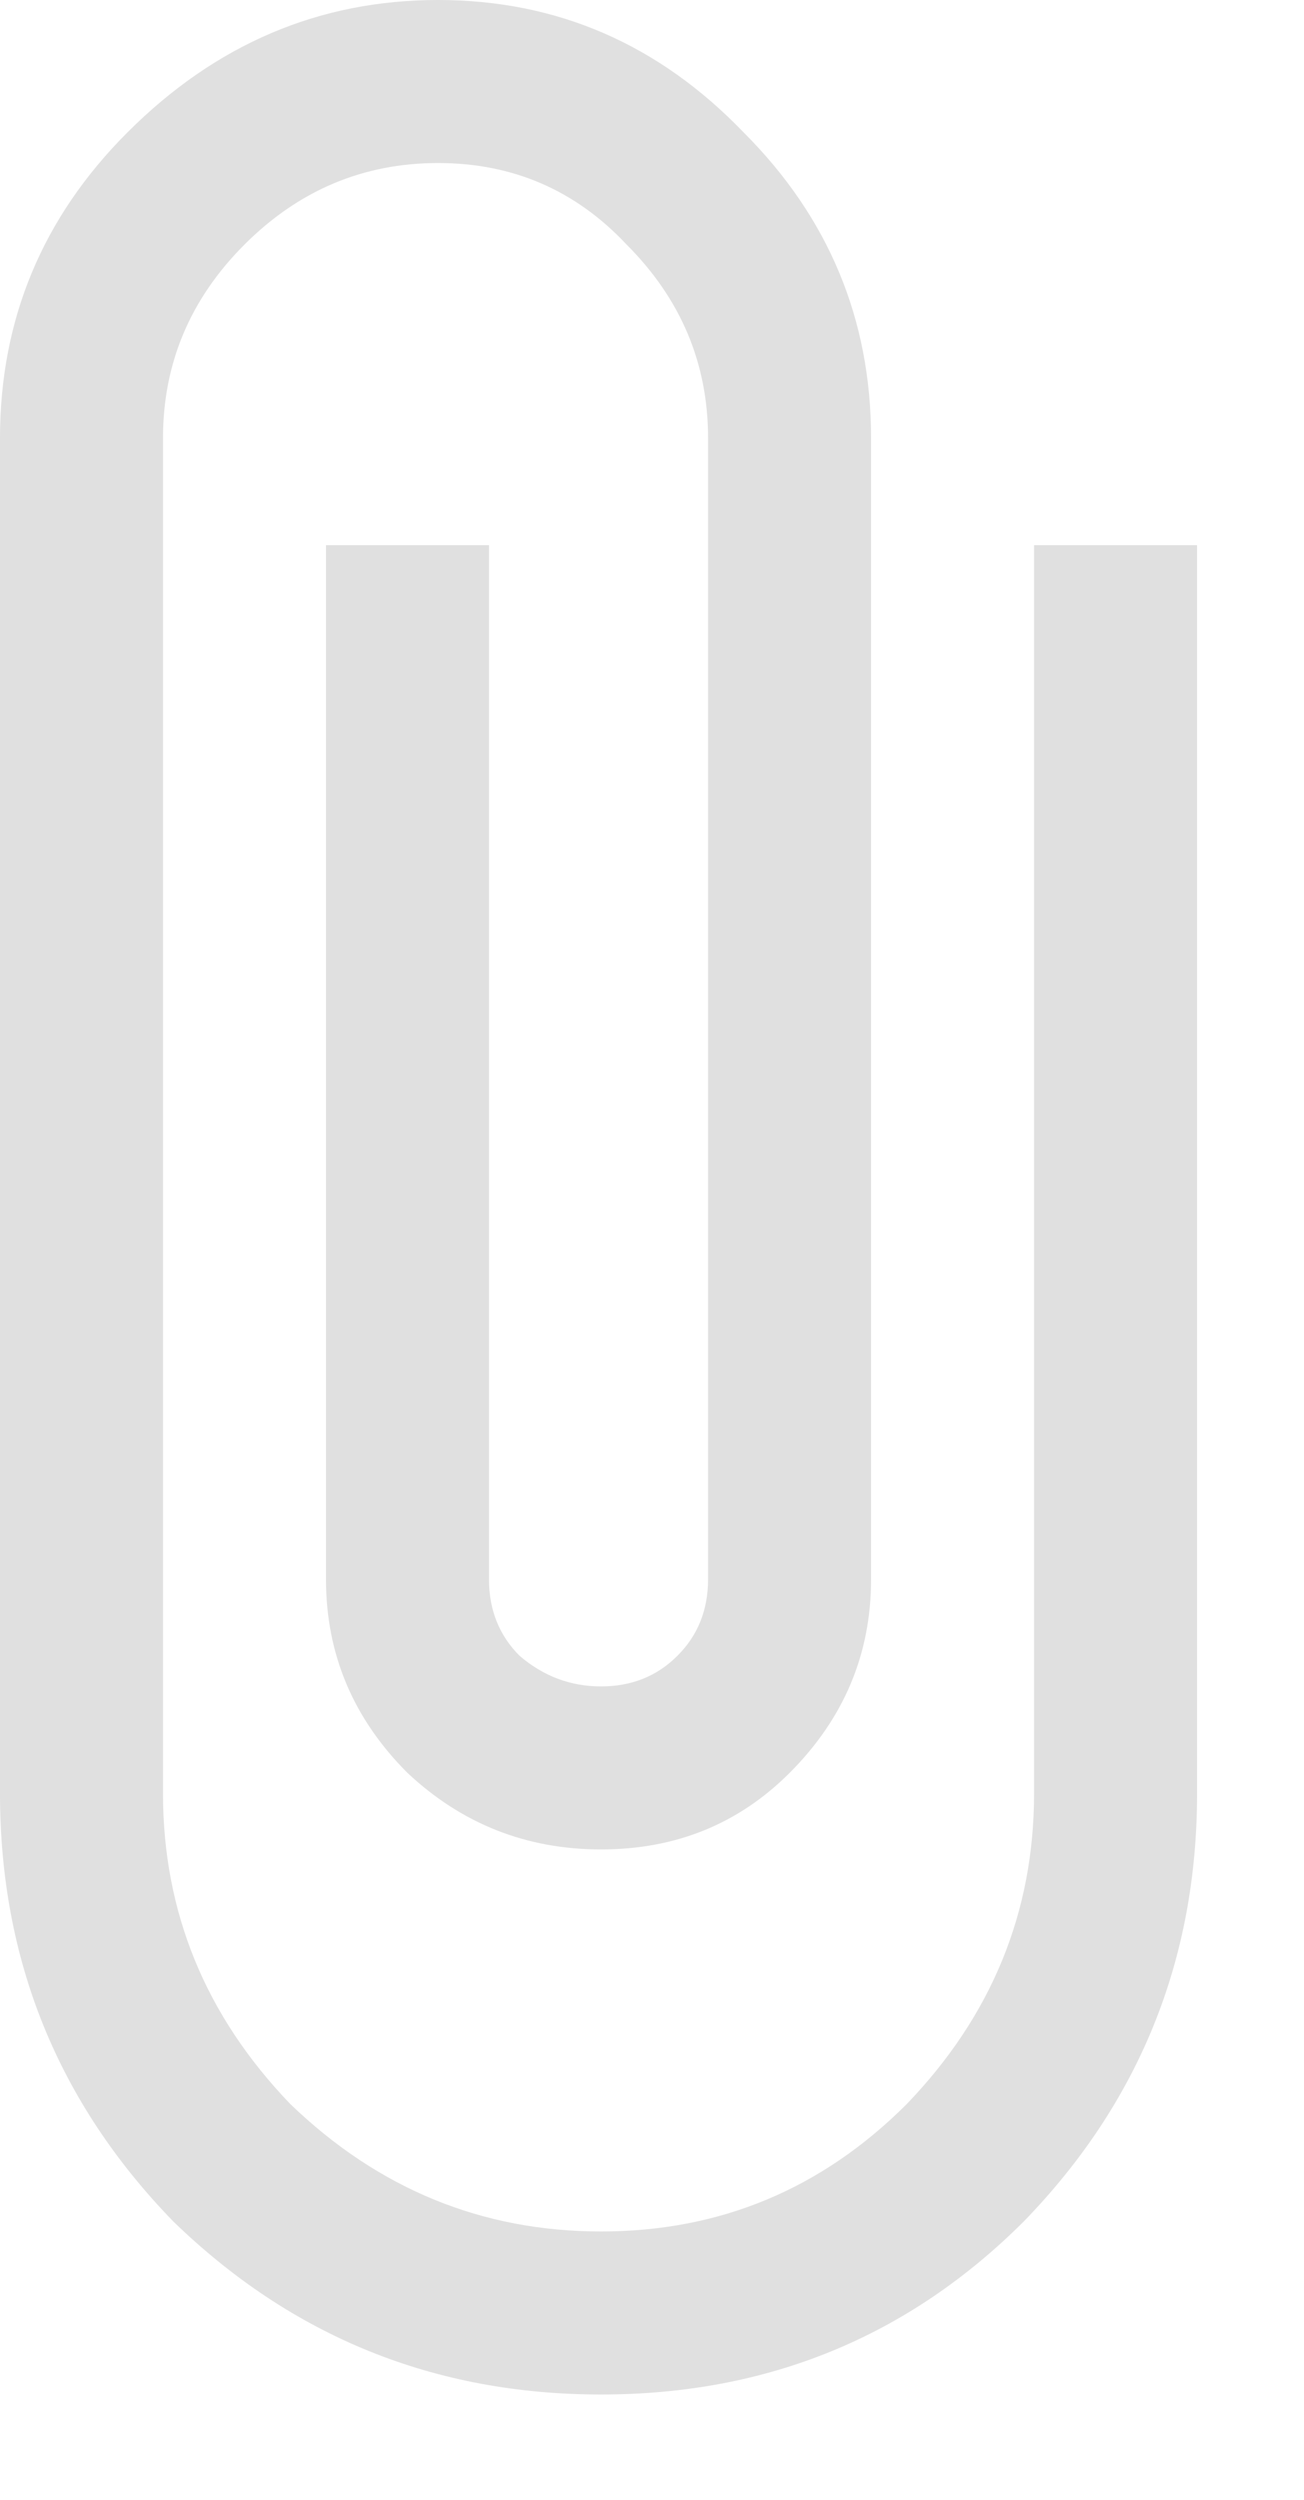<svg width="12" height="23" viewBox="0 0 12 23" fill="none" xmlns="http://www.w3.org/2000/svg">
<path d="M9.516 5.016H11.016V16.5C11.016 18.031 10.484 19.344 9.422 20.438C8.359 21.5 7.062 22.031 5.531 22.031C4 22.031 2.688 21.5 1.594 20.438C0.531 19.344 0 18.031 0 16.5V4.031C0 2.938 0.391 2 1.172 1.219C1.984 0.406 2.938 0 4.031 0C5.125 0 6.062 0.406 6.844 1.219C7.625 2 8.016 2.938 8.016 4.031V14.531C8.016 15.219 7.766 15.812 7.266 16.312C6.797 16.781 6.219 17.016 5.531 17.016C4.844 17.016 4.25 16.781 3.75 16.312C3.25 15.812 3 15.219 3 14.531V5.016H4.5V14.531C4.5 14.812 4.594 15.047 4.781 15.234C5 15.422 5.25 15.516 5.531 15.516C5.812 15.516 6.047 15.422 6.234 15.234C6.422 15.047 6.516 14.812 6.516 14.531V4.031C6.516 3.344 6.266 2.75 5.766 2.25C5.297 1.75 4.719 1.5 4.031 1.5C3.344 1.5 2.75 1.75 2.25 2.25C1.75 2.75 1.5 3.344 1.5 4.031V16.5C1.5 17.594 1.891 18.547 2.672 19.359C3.484 20.141 4.438 20.531 5.531 20.531C6.625 20.531 7.562 20.141 8.344 19.359C9.125 18.547 9.516 17.594 9.516 16.5V5.016Z" fill="#E0E0E0"/>
</svg>
